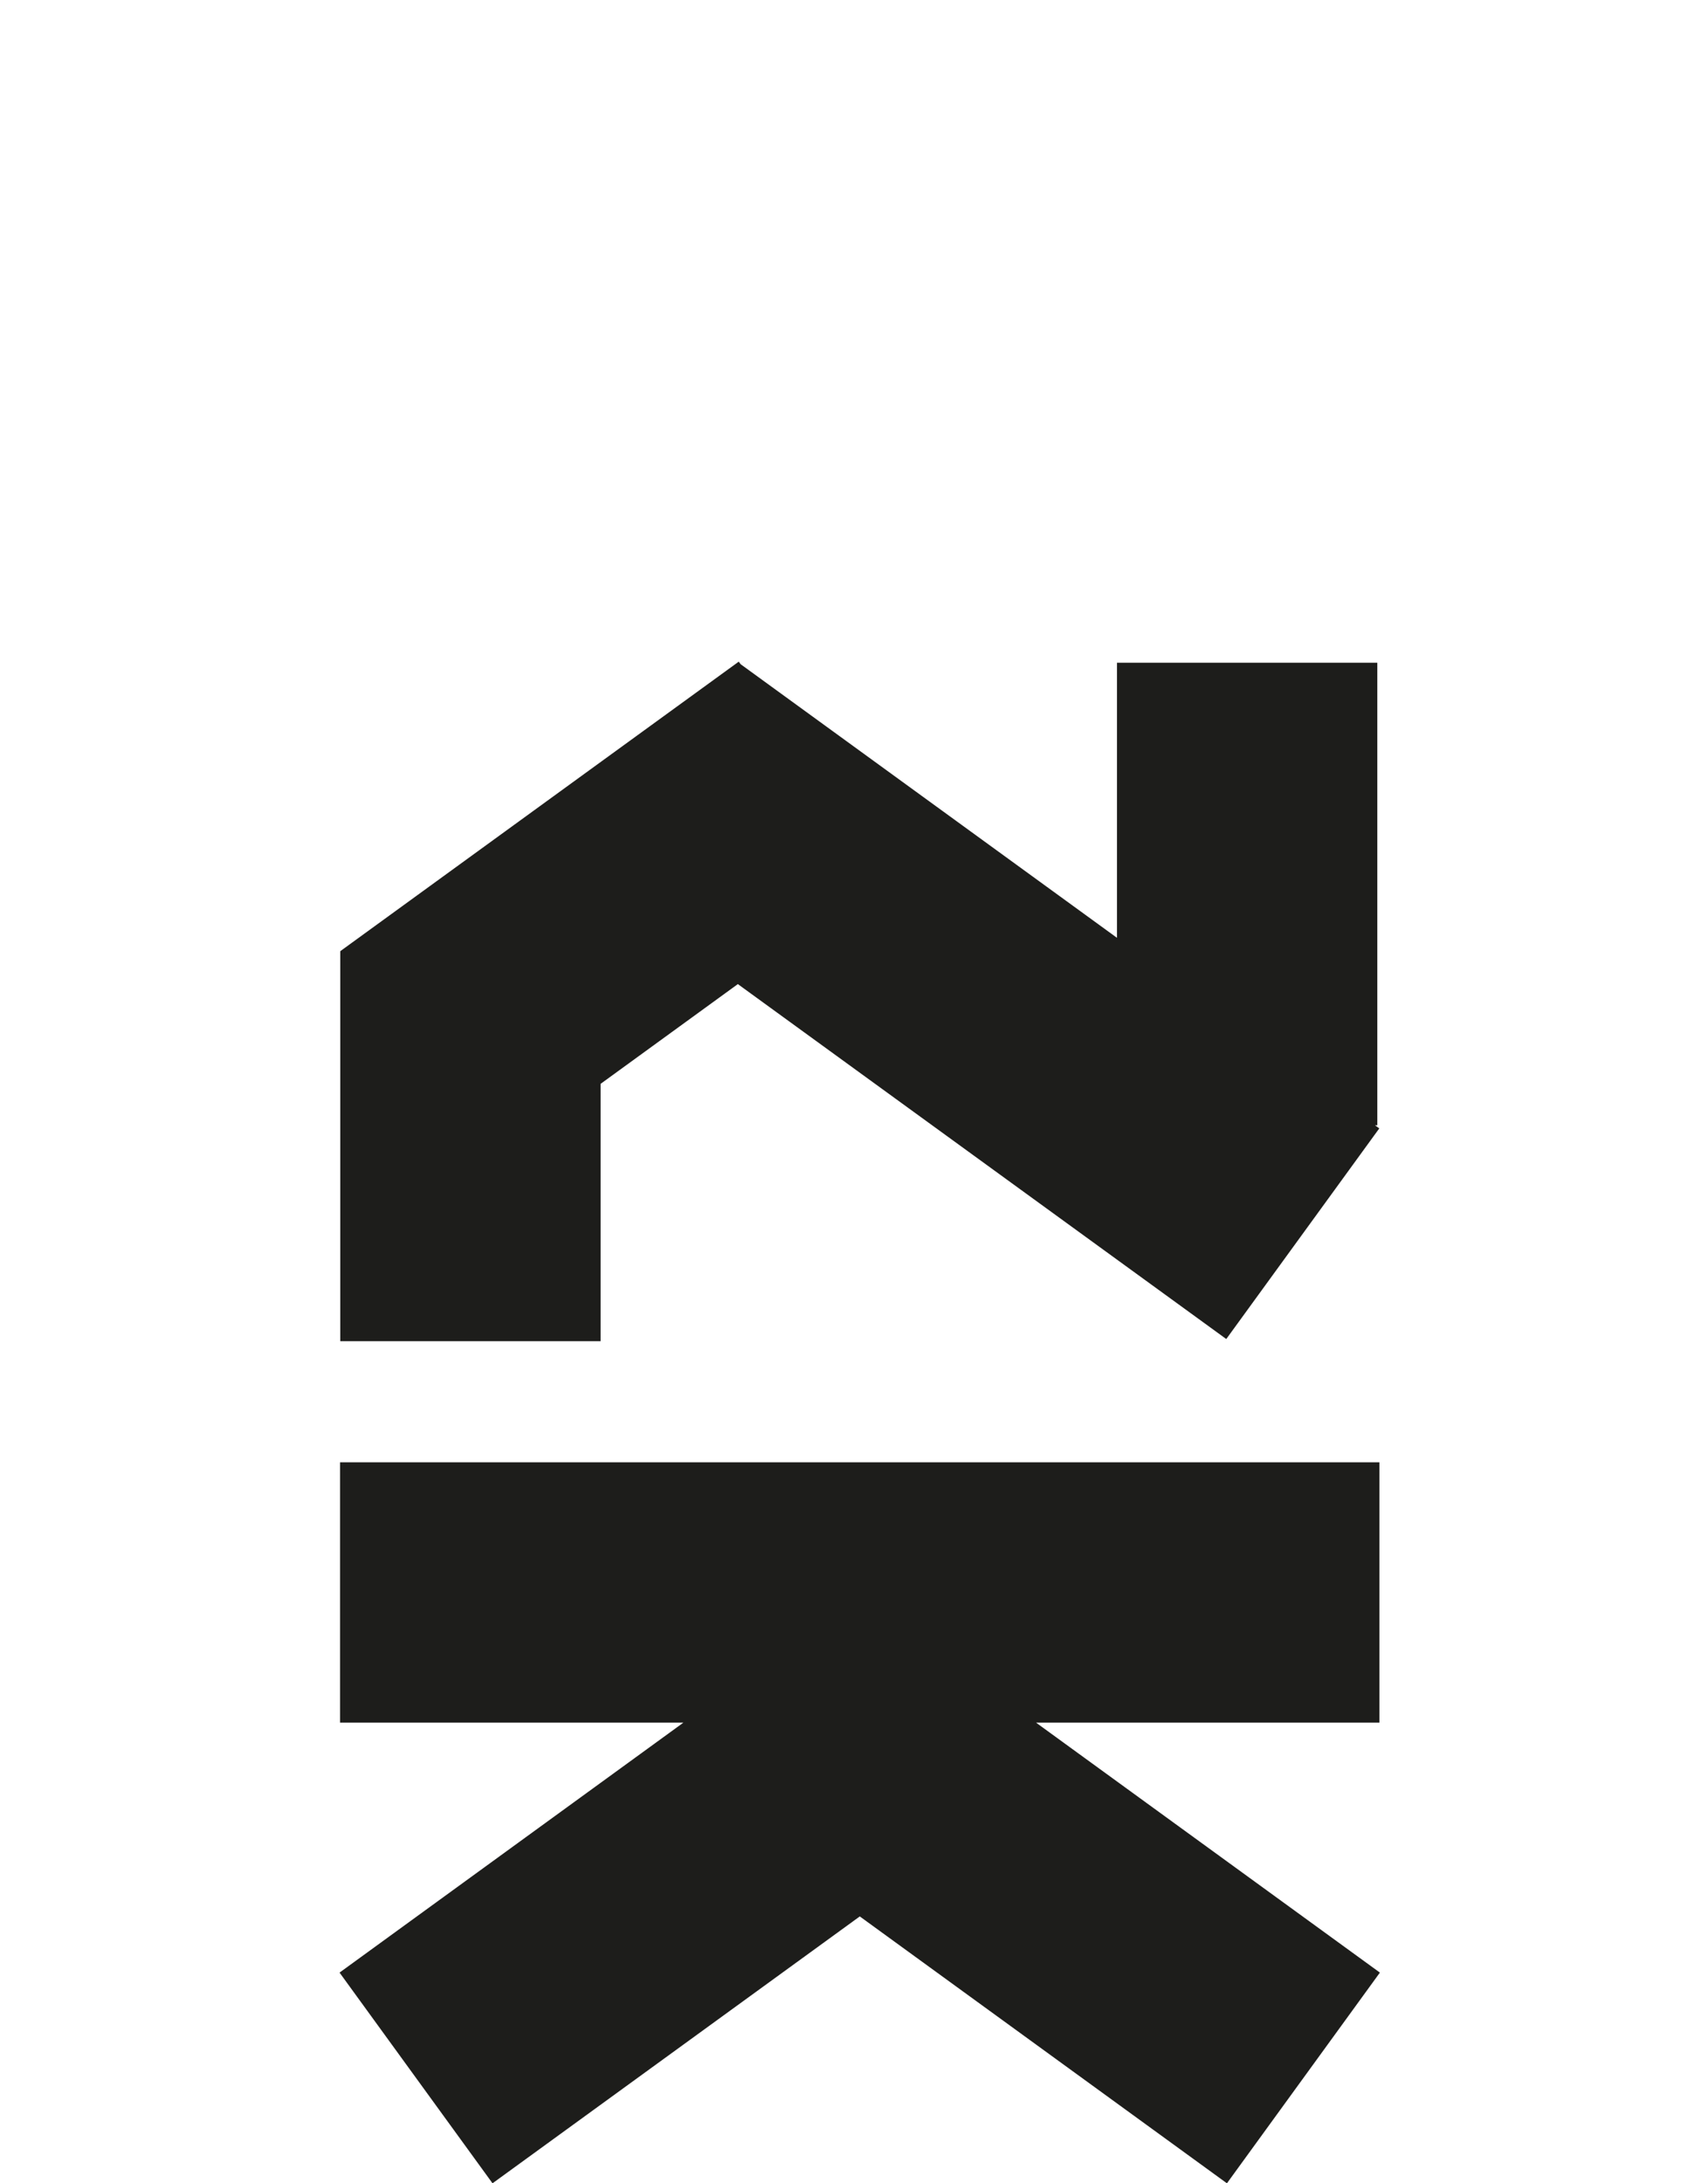 <?xml version="1.0" encoding="utf-8"?>
<!-- Generator: Adobe Illustrator 16.0.4, SVG Export Plug-In . SVG Version: 6.00 Build 0)  -->
<!DOCTYPE svg PUBLIC "-//W3C//DTD SVG 1.1//EN" "http://www.w3.org/Graphics/SVG/1.1/DTD/svg11.dtd">
<svg version="1.1" id="Layer_1" xmlns="http://www.w3.org/2000/svg" xmlns:xlink="http://www.w3.org/1999/xlink" x="0px" y="0px"
	 width="28.35px" height="36.225px" viewBox="0 0 28.35 36.225" enable-background="new 0 0 28.35 36.225" xml:space="preserve">
<polygon fill="#1D1D1B" points="9.969,17.983 12.247,16.328 20.354,22.217 22.894,18.722 22.823,18.671 22.861,18.671 
	22.861,10.996 18.54,10.996 18.54,15.56 12.294,11.021 12.262,10.978 5.656,15.776 5.658,15.779 5.648,15.779 5.648,22.253 
	9.969,22.253 "/>
<polygon fill="#1D1D1B" points="11.343,28.582 5.636,32.729 8.175,36.225 14.271,31.797 20.365,36.225 22.904,32.729 17.197,28.582 
	22.896,28.582 22.896,24.262 5.644,24.262 5.644,28.582 "/>
</svg>
